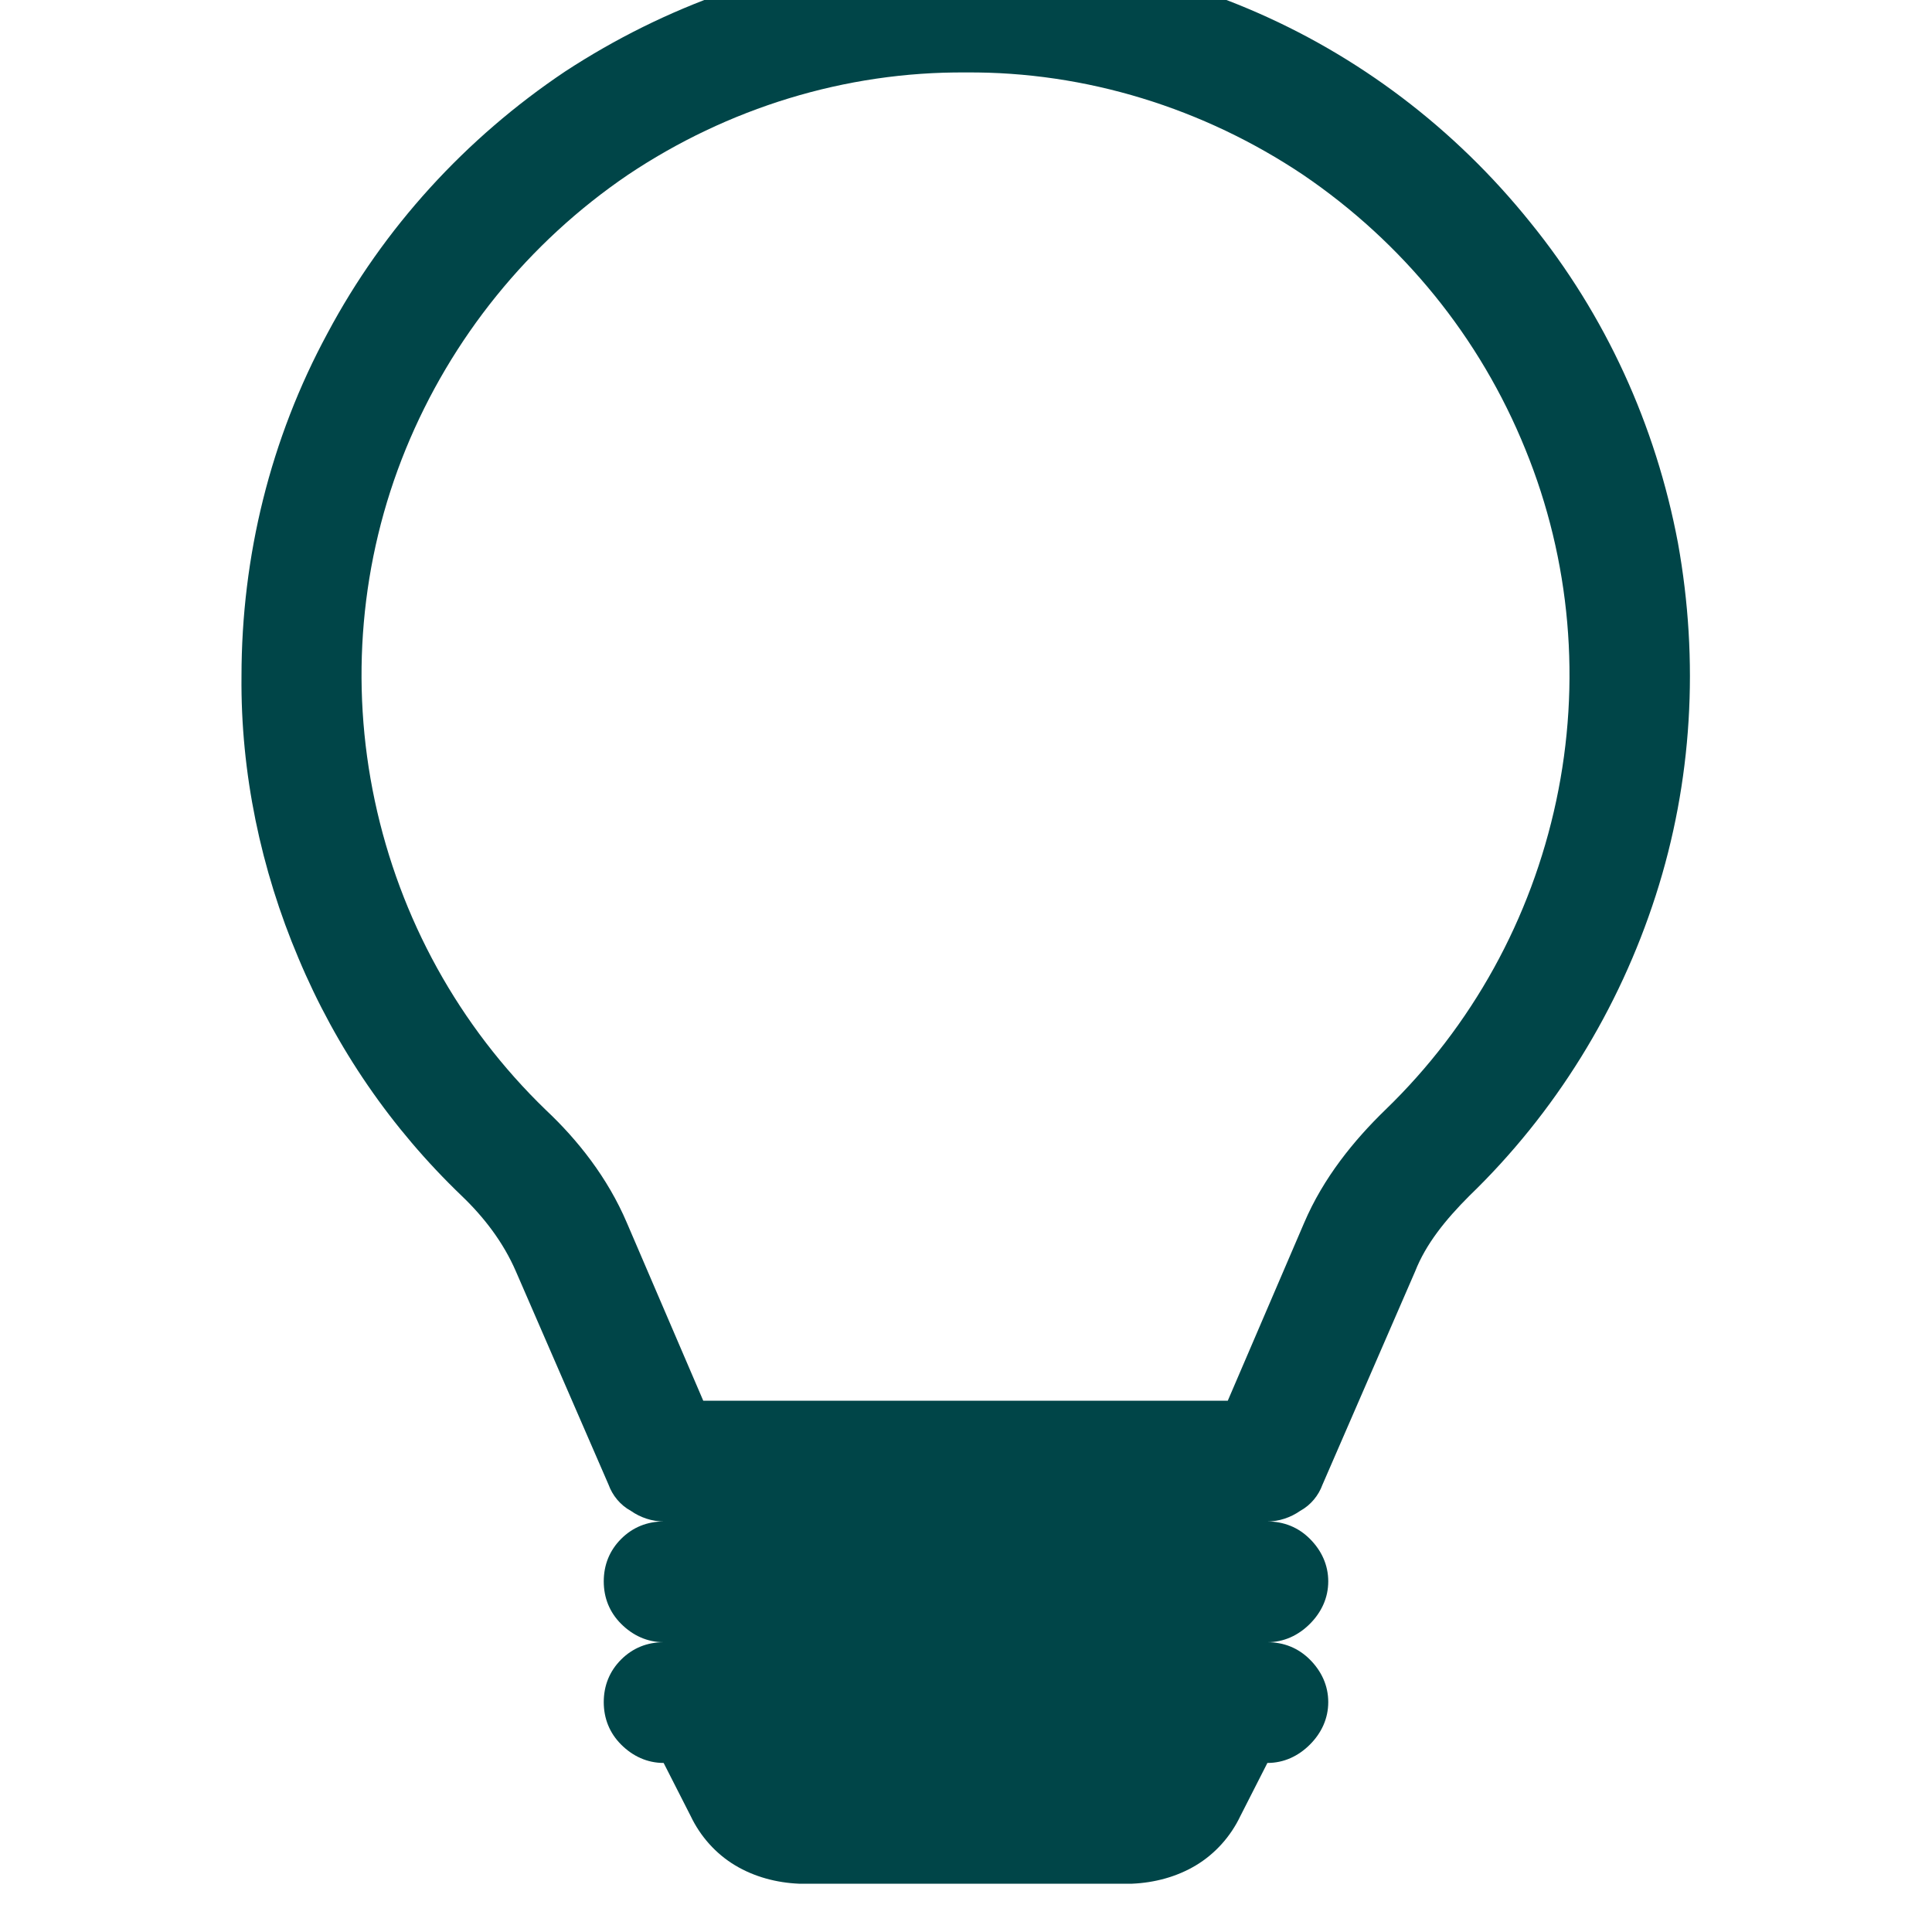 <svg width="20" height="20" viewBox="0 0 20 20" fill="none" xmlns="http://www.w3.org/2000/svg" xmlns:xlink="http://www.w3.org/1999/xlink">
	<desc>
			Created with Pixso.
	</desc>
	<defs>
		<clipPath id="clip6_23626">
			<rect id="Lightbulb" width="20" height="20" transform="translate(0 -0.5)" fill="white" fill-opacity="0"/>
		</clipPath>
	</defs>
	<rect id="Lightbulb" width="20" height="20" transform="translate(0 -0.5)" fill="#FFFFFF" fill-opacity="0"/>
	<g clip-path="url(#clip6_23626)">
		<path id="Vector" d="M2.5 7C2.5 5.76 2.8 4.54 3.39 3.45C3.97 2.36 4.82 1.43 5.85 0.74C6.89 0.06 8.07 -0.36 9.31 -0.47C10.54 -0.59 11.78 -0.39 12.92 0.09C14.06 0.57 15.06 1.33 15.84 2.3C16.62 3.26 17.14 4.4 17.37 5.62C17.59 6.84 17.52 8.09 17.14 9.27C16.76 10.45 16.1 11.52 15.21 12.38C14.96 12.63 14.76 12.88 14.65 13.16L13.69 15.37C13.65 15.48 13.57 15.58 13.46 15.64C13.36 15.71 13.24 15.75 13.12 15.75C13.29 15.75 13.44 15.81 13.56 15.93C13.68 16.05 13.75 16.2 13.75 16.37C13.75 16.54 13.68 16.69 13.56 16.81C13.44 16.93 13.29 17 13.12 17C13.29 17 13.44 17.06 13.56 17.18C13.68 17.3 13.75 17.45 13.75 17.62C13.75 17.79 13.68 17.94 13.56 18.06C13.44 18.18 13.29 18.25 13.12 18.25L12.84 18.8C12.74 19.01 12.58 19.19 12.38 19.31C12.18 19.43 11.95 19.49 11.72 19.5L8.27 19.5C8.04 19.49 7.81 19.43 7.61 19.31C7.41 19.19 7.25 19.01 7.15 18.8L6.87 18.25C6.7 18.25 6.55 18.18 6.43 18.06C6.31 17.94 6.25 17.79 6.25 17.62C6.25 17.45 6.31 17.3 6.43 17.18C6.55 17.06 6.7 17 6.87 17C6.7 17 6.55 16.93 6.43 16.81C6.31 16.69 6.25 16.54 6.25 16.37C6.25 16.2 6.31 16.05 6.43 15.93C6.55 15.81 6.7 15.75 6.87 15.75C6.75 15.75 6.63 15.71 6.53 15.64C6.42 15.58 6.34 15.48 6.3 15.37L5.34 13.16C5.21 12.86 5.01 12.6 4.78 12.38C4.05 11.68 3.48 10.85 3.09 9.92C2.7 9 2.49 8 2.5 7ZM10 0.75C8.75 0.74 7.53 1.12 6.5 1.81C5.47 2.51 4.67 3.5 4.2 4.65C3.73 5.8 3.62 7.07 3.88 8.29C4.14 9.51 4.75 10.62 5.65 11.49C5.98 11.8 6.29 12.19 6.49 12.66L7.28 14.5L12.71 14.5L13.5 12.66C13.7 12.19 14.02 11.8 14.34 11.49C15.24 10.62 15.85 9.51 16.11 8.29C16.37 7.07 16.26 5.8 15.79 4.65C15.32 3.49 14.52 2.51 13.49 1.81C12.46 1.12 11.24 0.74 10 0.75Z" fill="#004548" fill-opacity="1" fill-rule="nonzero"/>
	</g>
</svg>

